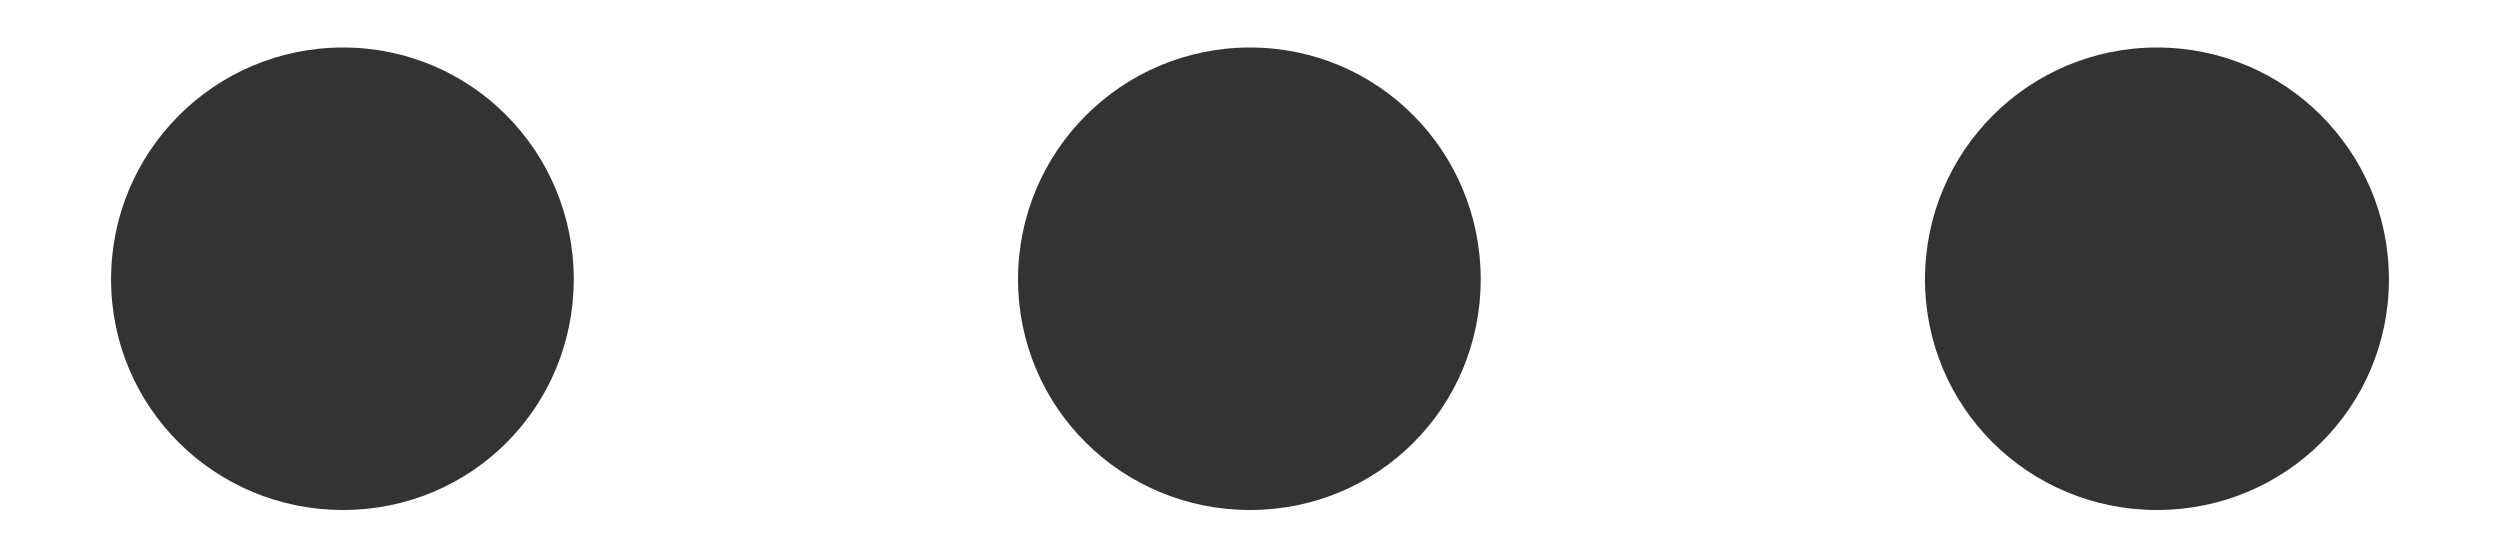 <svg width="14" height="3" viewBox="0 0 14 3" fill="none" xmlns="http://www.w3.org/2000/svg">
<path d="M1.921 2.856C1.203 2.856 0.622 2.282 0.622 1.564C0.622 0.847 1.203 0.266 1.921 0.266C2.639 0.266 3.213 0.847 3.213 1.564C3.213 2.282 2.639 2.856 1.921 2.856ZM7 2.856C6.282 2.856 5.701 2.282 5.701 1.564C5.701 0.847 6.282 0.266 7 0.266C7.718 0.266 8.292 0.847 8.292 1.564C8.292 2.282 7.718 2.856 7 2.856ZM12.079 2.856C11.361 2.856 10.78 2.282 10.78 1.564C10.78 0.847 11.361 0.266 12.079 0.266C12.797 0.266 13.378 0.847 13.378 1.564C13.378 2.282 12.797 2.856 12.079 2.856Z" fill="black" fill-opacity="0.8"/>
</svg>
